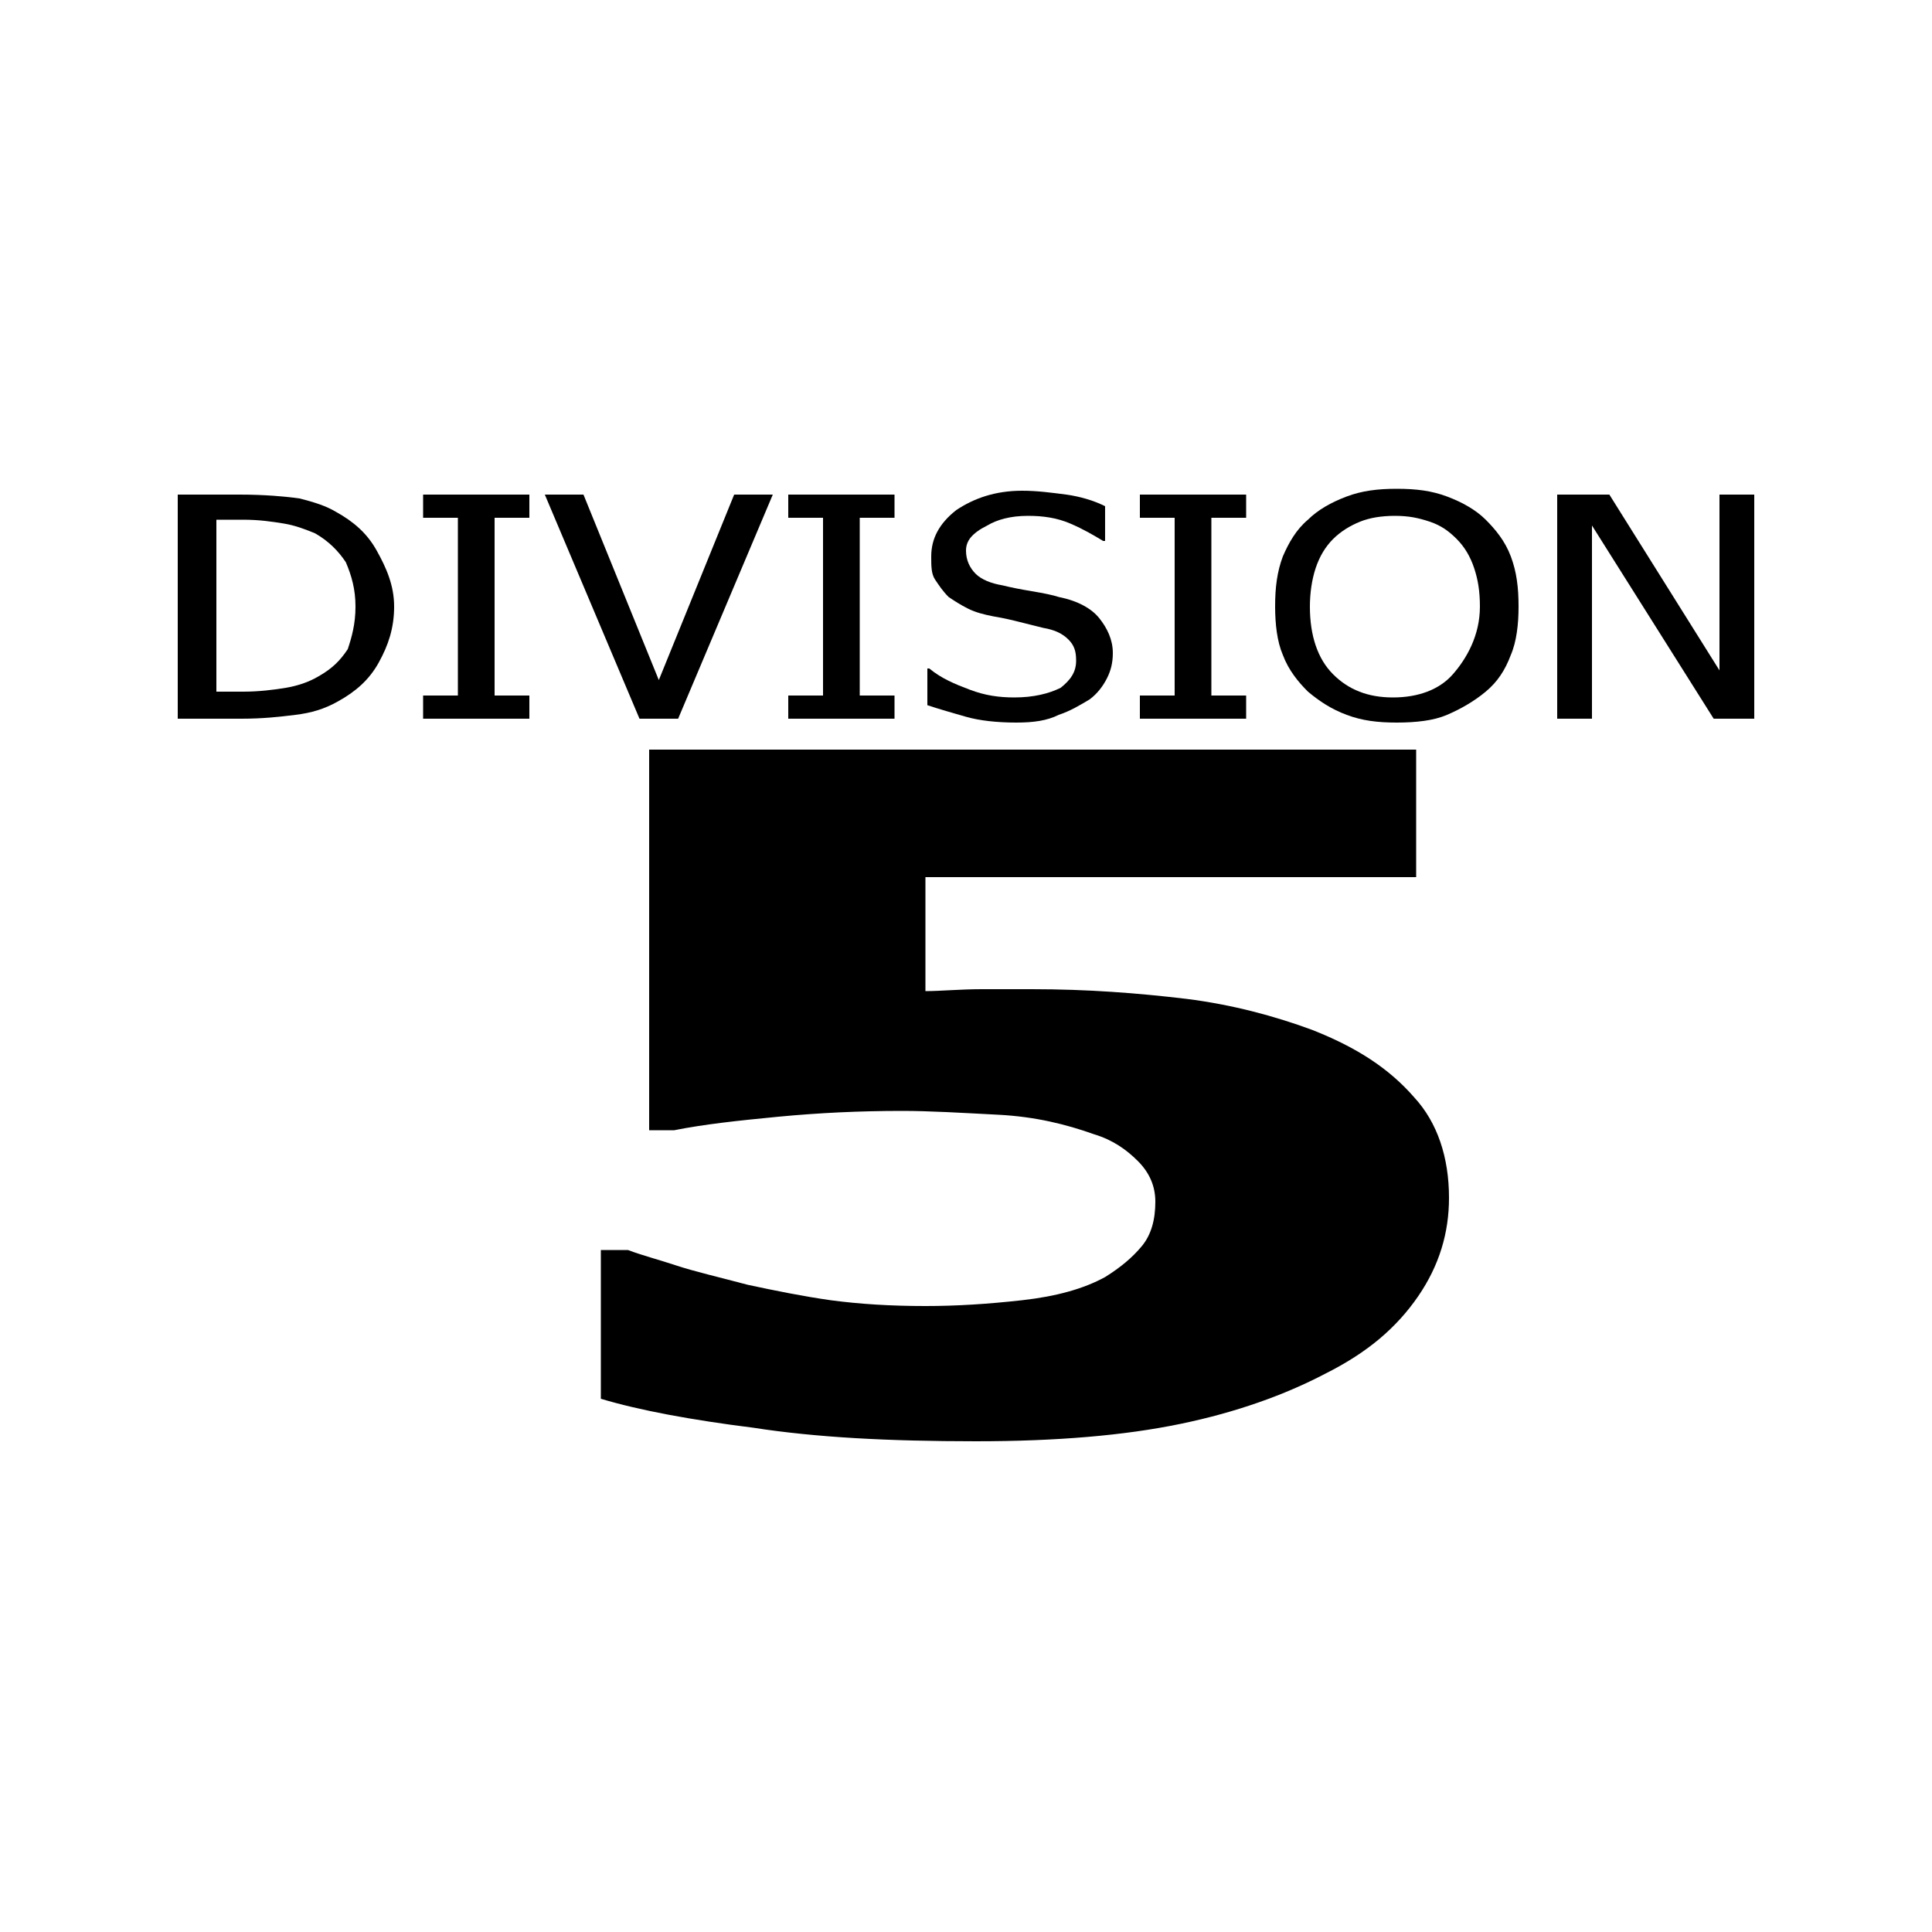 <?xml version="1.0" encoding="iso-8859-1"?>
<!-- Generator: Adobe Illustrator 25.4.1, SVG Export Plug-In . SVG Version: 6.00 Build 0)  -->
<svg version="1.1" id="Layer_1" xmlns="http://www.w3.org/2000/svg" xmlns:xlink="http://www.w3.org/1999/xlink" x="0px" y="0px"
	 viewBox="0 0 100 100" style="enable-background:new 0 0 100 100;" xml:space="preserve">
<path d="M20.4,31.4c0,0.275-0.019,0.538-0.055,0.791c-0.036,0.253-0.089,0.497-0.157,0.734c-0.069,0.237-0.153,0.469-0.252,0.697
	c-0.099,0.228-0.211,0.453-0.336,0.678s-0.262,0.431-0.413,0.622c-0.15,0.191-0.312,0.366-0.487,0.528s-0.362,0.312-0.562,0.453
	S17.725,36.175,17.5,36.3c-0.175,0.1-0.35,0.188-0.527,0.264c-0.177,0.077-0.354,0.142-0.535,0.199s-0.365,0.103-0.555,0.142
	C15.694,36.944,15.5,36.975,15.3,37s-0.406,0.05-0.62,0.073c-0.214,0.024-0.436,0.046-0.668,0.065
	c-0.231,0.019-0.471,0.034-0.723,0.045C13.038,37.194,12.775,37.2,12.5,37.2h-0.825H10.85h-0.825H9.2v-2.9v-2.9v-2.9v-2.9H10h0.8
	h0.8h0.8c0.325,0,0.637,0.006,0.934,0.017c0.297,0.011,0.578,0.026,0.841,0.045c0.262,0.019,0.506,0.041,0.728,0.064
	c0.222,0.023,0.422,0.048,0.597,0.073c0.2,0.05,0.387,0.1,0.564,0.152c0.177,0.052,0.342,0.104,0.498,0.16
	c0.156,0.056,0.303,0.116,0.442,0.18s0.27,0.133,0.395,0.208c0.225,0.125,0.438,0.256,0.638,0.397
	c0.2,0.141,0.387,0.291,0.562,0.453s0.337,0.337,0.487,0.528c0.15,0.191,0.288,0.397,0.413,0.622s0.244,0.45,0.352,0.678
	c0.108,0.228,0.205,0.459,0.286,0.697c0.081,0.237,0.147,0.481,0.193,0.734C20.375,30.862,20.4,31.125,20.4,31.4z M18.4,31.4
	c0-0.225-0.012-0.438-0.036-0.641s-0.058-0.397-0.102-0.584s-0.097-0.369-0.158-0.547c-0.061-0.178-0.129-0.353-0.204-0.528
	c-0.1-0.15-0.206-0.294-0.32-0.431s-0.236-0.269-0.368-0.394c-0.131-0.125-0.271-0.244-0.423-0.356
	C16.638,27.806,16.475,27.7,16.3,27.6c-0.125-0.05-0.25-0.1-0.377-0.149s-0.255-0.096-0.385-0.139s-0.266-0.084-0.405-0.12
	c-0.139-0.036-0.283-0.067-0.433-0.092s-0.306-0.05-0.469-0.073c-0.163-0.024-0.331-0.046-0.506-0.065s-0.356-0.035-0.544-0.045
	S12.8,26.9,12.6,26.9h-0.35H11.9h-0.35H11.2v2.225v2.225v2.225V35.8h0.35h0.35h0.35h0.35c0.2,0,0.4-0.006,0.597-0.017
	c0.197-0.011,0.391-0.026,0.578-0.045c0.187-0.019,0.369-0.041,0.541-0.064S14.65,35.625,14.8,35.6s0.3-0.056,0.448-0.094
	c0.148-0.037,0.295-0.081,0.439-0.131c0.144-0.05,0.285-0.106,0.42-0.169s0.267-0.131,0.392-0.206c0.175-0.1,0.331-0.2,0.473-0.303
	c0.142-0.103,0.271-0.209,0.39-0.322c0.119-0.112,0.228-0.231,0.333-0.359C17.8,33.888,17.9,33.75,18,33.6
	c0.05-0.15,0.1-0.306,0.147-0.47c0.047-0.164,0.091-0.336,0.128-0.517c0.038-0.181,0.069-0.372,0.091-0.574
	C18.388,31.837,18.4,31.625,18.4,31.4z"/>
<path d="M27.4,37.2h-1.375H24.65h-1.375H21.9v-0.3v-0.3v-0.3V36h0.45h0.45h0.45h0.45v-2.3v-2.3v-2.3v-2.3h-0.45H22.8h-0.45H21.9
	v-0.3v-0.3v-0.3v-0.3h1.375h1.375h1.375H27.4v0.3v0.3v0.3v0.3h-0.45H26.5h-0.45H25.6v2.3v2.3v2.3V36h0.45h0.45h0.45h0.45v0.3v0.3
	v0.3V37.2z"/>
<path d="M40,25.6l-1.225,2.9l-1.225,2.9l-1.225,2.9L35.1,37.2h-0.5h-0.5h-0.5h-0.5l-1.225-2.9l-1.225-2.9l-1.225-2.9L28.2,25.6h0.5
	h0.5h0.5h0.5l0.975,2.4l0.975,2.4l0.975,2.4l0.975,2.4l0.975-2.4l0.975-2.4l0.975-2.4L38,25.6h0.5H39h0.5H40z"/>
<path d="M46.3,37.2h-1.375H43.55h-1.375H40.8v-0.3v-0.3v-0.3V36h0.45h0.45h0.45h0.45v-2.3v-2.3v-2.3v-2.3h-0.45H41.7h-0.45H40.8
	v-0.3v-0.3v-0.3v-0.3h1.375h1.375h1.375H46.3v0.3v0.3v0.3v0.3h-0.45H45.4h-0.45H44.5v2.3v2.3v2.3V36h0.45h0.45h0.45h0.45v0.3v0.3
	v0.3V37.2z"/>
<path d="M52.6,37.4c-0.25,0-0.494-0.006-0.73-0.019s-0.464-0.031-0.682-0.056s-0.428-0.056-0.627-0.094
	C50.363,37.194,50.175,37.15,50,37.1s-0.35-0.1-0.523-0.15s-0.346-0.1-0.514-0.15c-0.168-0.05-0.334-0.1-0.495-0.15
	C48.306,36.6,48.15,36.55,48,36.5v-0.475V35.55v-0.475V34.6h0.025h0.025h0.025H48.1c0.15,0.125,0.306,0.237,0.469,0.341
	c0.162,0.103,0.331,0.197,0.506,0.284s0.356,0.169,0.544,0.247S50,35.625,50.2,35.7s0.394,0.138,0.584,0.189
	c0.191,0.052,0.378,0.092,0.566,0.123s0.375,0.053,0.566,0.067S52.3,36.1,52.5,36.1c0.25,0,0.487-0.013,0.713-0.036
	c0.225-0.024,0.438-0.058,0.637-0.102c0.2-0.044,0.388-0.097,0.562-0.158S54.75,35.674,54.9,35.6c0.125-0.1,0.237-0.2,0.336-0.303
	c0.098-0.103,0.183-0.209,0.251-0.322c0.069-0.112,0.122-0.231,0.158-0.359C55.681,34.487,55.7,34.35,55.7,34.2
	c0-0.125-0.006-0.237-0.02-0.341c-0.014-0.103-0.036-0.197-0.068-0.284s-0.072-0.169-0.123-0.247S55.375,33.175,55.3,33.1
	s-0.156-0.144-0.245-0.206s-0.186-0.119-0.292-0.169c-0.106-0.05-0.222-0.094-0.349-0.131S54.15,32.525,54,32.5
	c-0.1-0.025-0.2-0.05-0.3-0.075c-0.1-0.025-0.2-0.05-0.3-0.075s-0.2-0.05-0.3-0.075c-0.1-0.025-0.2-0.05-0.3-0.075
	s-0.2-0.05-0.303-0.075s-0.209-0.05-0.322-0.075c-0.113-0.025-0.231-0.05-0.359-0.075c-0.128-0.025-0.266-0.05-0.416-0.075
	c-0.125-0.025-0.244-0.05-0.358-0.077c-0.114-0.027-0.224-0.055-0.33-0.086s-0.209-0.066-0.311-0.105
	C50.3,31.594,50.2,31.55,50.1,31.5s-0.194-0.1-0.283-0.15c-0.089-0.05-0.174-0.1-0.255-0.15c-0.081-0.05-0.159-0.1-0.236-0.15
	C49.25,31,49.175,30.95,49.1,30.9c-0.075-0.075-0.144-0.15-0.208-0.225c-0.064-0.075-0.124-0.15-0.18-0.225
	c-0.056-0.075-0.109-0.15-0.16-0.225C48.5,30.15,48.45,30.075,48.4,30s-0.088-0.156-0.116-0.244
	c-0.028-0.087-0.047-0.181-0.059-0.281s-0.019-0.206-0.022-0.319C48.2,29.044,48.2,28.925,48.2,28.8
	c0-0.225,0.025-0.444,0.076-0.656c0.051-0.212,0.129-0.419,0.236-0.619c0.106-0.2,0.241-0.394,0.405-0.581
	c0.164-0.188,0.357-0.369,0.582-0.544c0.225-0.15,0.463-0.288,0.714-0.409c0.252-0.122,0.517-0.228,0.799-0.316
	c0.282-0.087,0.578-0.156,0.893-0.203S52.55,25.4,52.9,25.4c0.2,0,0.394,0.006,0.584,0.017c0.191,0.011,0.378,0.026,0.566,0.045
	s0.375,0.041,0.566,0.064S55,25.575,55.2,25.6c0.175,0.025,0.35,0.056,0.523,0.094s0.346,0.081,0.514,0.131
	c0.169,0.05,0.334,0.106,0.495,0.169c0.161,0.062,0.317,0.131,0.467,0.206v0.45v0.45v0.45V28h-0.025H57.15h-0.025H57.1
	c-0.125-0.075-0.25-0.15-0.378-0.225c-0.128-0.075-0.259-0.15-0.397-0.225s-0.281-0.15-0.434-0.225
	c-0.153-0.075-0.316-0.15-0.491-0.225s-0.35-0.138-0.527-0.189c-0.176-0.052-0.354-0.092-0.535-0.123
	c-0.181-0.031-0.366-0.053-0.555-0.068C53.594,26.706,53.4,26.7,53.2,26.7c-0.225,0-0.438,0.013-0.638,0.036
	c-0.2,0.024-0.387,0.058-0.562,0.102c-0.175,0.043-0.338,0.097-0.487,0.157c-0.15,0.061-0.288,0.13-0.413,0.205
	c-0.2,0.1-0.369,0.2-0.509,0.302s-0.253,0.205-0.341,0.31s-0.15,0.215-0.191,0.33C50.019,28.256,50,28.375,50,28.5
	s0.013,0.244,0.036,0.356c0.024,0.112,0.058,0.219,0.102,0.319c0.044,0.1,0.097,0.194,0.157,0.281s0.13,0.169,0.205,0.244
	c0.075,0.075,0.162,0.144,0.261,0.206c0.098,0.062,0.208,0.119,0.327,0.169c0.118,0.05,0.247,0.094,0.382,0.131
	c0.136,0.037,0.28,0.069,0.43,0.094c0.1,0.025,0.206,0.05,0.319,0.075c0.113,0.025,0.231,0.05,0.356,0.075s0.256,0.05,0.394,0.075
	c0.138,0.025,0.281,0.05,0.431,0.075s0.294,0.05,0.43,0.075c0.136,0.025,0.264,0.05,0.382,0.075s0.228,0.05,0.327,0.075
	c0.099,0.025,0.186,0.05,0.261,0.075c0.25,0.05,0.481,0.112,0.694,0.186c0.213,0.073,0.406,0.158,0.581,0.252
	c0.175,0.094,0.331,0.197,0.469,0.307C56.681,31.756,56.8,31.875,56.9,32s0.194,0.256,0.278,0.394
	c0.084,0.138,0.159,0.281,0.222,0.431s0.112,0.306,0.147,0.469c0.034,0.162,0.053,0.331,0.053,0.506
	c0,0.125-0.006,0.244-0.019,0.358c-0.013,0.114-0.031,0.224-0.056,0.33c-0.025,0.106-0.056,0.209-0.094,0.311
	C57.394,34.9,57.35,35,57.3,35.1s-0.106,0.2-0.169,0.299c-0.062,0.099-0.131,0.196-0.206,0.29s-0.156,0.184-0.244,0.27
	C56.594,36.044,56.5,36.125,56.4,36.2c-0.125,0.075-0.25,0.15-0.377,0.223c-0.127,0.074-0.255,0.146-0.386,0.215
	c-0.131,0.069-0.265,0.134-0.404,0.195S54.95,36.95,54.8,37c-0.15,0.075-0.306,0.138-0.47,0.189
	c-0.164,0.052-0.336,0.092-0.518,0.124c-0.181,0.031-0.372,0.053-0.573,0.067C53.037,37.394,52.825,37.4,52.6,37.4z"/>
<path d="M64.5,37.2h-1.375H61.75h-1.375H59v-0.3v-0.3v-0.3V36h0.45h0.45h0.45h0.45v-2.3v-2.3v-2.3v-2.3h-0.45H59.9h-0.45H59v-0.3
	v-0.3v-0.3v-0.3h1.375h1.375h1.375H64.5v0.3v0.3v0.3v0.3h-0.45H63.6h-0.45H62.7v2.3v2.3v2.3V36h0.45h0.45h0.45h0.45v0.3v0.3v0.3
	V37.2z"/>
<path d="M76.9,26.9c0.125,0.125,0.25,0.256,0.372,0.395c0.122,0.139,0.241,0.286,0.353,0.442c0.113,0.156,0.219,0.322,0.316,0.499
	c0.097,0.177,0.184,0.364,0.259,0.564s0.137,0.4,0.189,0.603s0.092,0.409,0.123,0.622c0.032,0.212,0.054,0.431,0.068,0.659
	c0.014,0.228,0.02,0.466,0.02,0.716c0,0.225-0.006,0.45-0.02,0.672c-0.014,0.222-0.036,0.441-0.068,0.653
	c-0.031,0.213-0.072,0.419-0.123,0.616c-0.052,0.197-0.114,0.384-0.189,0.559c-0.075,0.2-0.156,0.388-0.245,0.564
	c-0.089,0.177-0.186,0.342-0.292,0.498c-0.106,0.156-0.222,0.304-0.349,0.443c-0.127,0.139-0.264,0.27-0.414,0.395
	s-0.306,0.244-0.467,0.356c-0.161,0.112-0.327,0.219-0.496,0.319s-0.341,0.194-0.514,0.281S75.075,36.925,74.9,37
	s-0.362,0.138-0.561,0.189c-0.199,0.052-0.408,0.092-0.627,0.123s-0.447,0.053-0.683,0.067C72.794,37.394,72.55,37.4,72.3,37.4
	s-0.488-0.006-0.716-0.02c-0.228-0.014-0.447-0.036-0.659-0.067s-0.419-0.072-0.622-0.124S69.9,37.075,69.7,37
	s-0.387-0.156-0.566-0.244c-0.178-0.088-0.347-0.181-0.509-0.281s-0.319-0.206-0.472-0.319C68,36.044,67.85,35.925,67.7,35.8
	c-0.125-0.125-0.25-0.256-0.372-0.395c-0.122-0.139-0.241-0.286-0.353-0.443c-0.112-0.156-0.219-0.321-0.316-0.498
	C66.562,34.287,66.475,34.1,66.4,33.9c-0.075-0.175-0.138-0.362-0.189-0.559c-0.051-0.197-0.092-0.403-0.123-0.616
	s-0.053-0.431-0.067-0.653C66.007,31.85,66,31.625,66,31.4c0-0.25,0.006-0.488,0.02-0.716c0.014-0.228,0.036-0.447,0.068-0.659
	s0.072-0.419,0.123-0.622S66.325,29,66.4,28.8c0.075-0.175,0.156-0.35,0.245-0.522c0.089-0.172,0.186-0.341,0.292-0.503
	c0.106-0.163,0.222-0.319,0.349-0.466c0.127-0.147,0.264-0.284,0.414-0.409c0.125-0.125,0.262-0.244,0.411-0.356
	c0.148-0.112,0.308-0.219,0.476-0.319c0.169-0.1,0.347-0.194,0.533-0.281s0.38-0.169,0.58-0.244s0.4-0.138,0.603-0.189
	c0.203-0.052,0.409-0.092,0.622-0.123c0.213-0.031,0.431-0.054,0.659-0.068c0.228-0.014,0.466-0.02,0.716-0.02
	s0.488,0.006,0.716,0.02c0.228,0.014,0.447,0.036,0.659,0.067s0.419,0.072,0.622,0.124S74.7,25.625,74.9,25.7
	s0.394,0.156,0.58,0.244c0.186,0.087,0.364,0.181,0.532,0.281c0.169,0.1,0.328,0.206,0.477,0.319
	C76.637,26.656,76.775,26.775,76.9,26.9z M76.6,31.4c0-0.2-0.006-0.387-0.019-0.566c-0.012-0.178-0.031-0.347-0.056-0.509
	s-0.056-0.319-0.094-0.472C76.394,29.7,76.35,29.55,76.3,29.4s-0.106-0.294-0.169-0.431C76.069,28.831,76,28.7,75.925,28.575
	s-0.156-0.244-0.244-0.356S75.5,28,75.4,27.9s-0.2-0.194-0.303-0.281s-0.209-0.169-0.322-0.244s-0.231-0.144-0.359-0.206
	C74.288,27.106,74.15,27.05,74,27s-0.294-0.094-0.436-0.131s-0.283-0.069-0.426-0.094c-0.144-0.025-0.291-0.044-0.446-0.056
	C72.537,26.706,72.375,26.7,72.2,26.7s-0.344,0.006-0.506,0.019c-0.162,0.013-0.319,0.031-0.469,0.056
	c-0.15,0.025-0.294,0.056-0.431,0.094C70.656,26.906,70.525,26.95,70.4,27s-0.25,0.106-0.373,0.169
	c-0.124,0.062-0.245,0.131-0.365,0.206c-0.118,0.075-0.234,0.156-0.345,0.244C69.206,27.706,69.1,27.8,69,27.9
	s-0.194,0.206-0.281,0.319c-0.088,0.113-0.169,0.231-0.244,0.356s-0.144,0.256-0.206,0.394S68.15,29.25,68.1,29.4
	s-0.094,0.306-0.131,0.467c-0.038,0.161-0.069,0.326-0.094,0.495s-0.044,0.34-0.056,0.514C67.806,31.05,67.8,31.225,67.8,31.4
	c0,0.375,0.025,0.731,0.075,1.067c0.05,0.336,0.125,0.651,0.225,0.945c0.1,0.294,0.225,0.566,0.375,0.815
	C68.625,34.475,68.8,34.7,69,34.9s0.412,0.375,0.639,0.525c0.227,0.15,0.467,0.275,0.724,0.375c0.256,0.1,0.528,0.175,0.817,0.225
	c0.289,0.05,0.595,0.075,0.92,0.075s0.637-0.025,0.934-0.075c0.297-0.05,0.579-0.125,0.841-0.225s0.506-0.225,0.728-0.375
	c0.222-0.15,0.422-0.325,0.597-0.525s0.35-0.425,0.514-0.673s0.317-0.52,0.449-0.814c0.131-0.294,0.24-0.61,0.317-0.946
	C76.556,32.131,76.6,31.775,76.6,31.4z"/>
<path d="M90.8,37.2h-0.525H89.75h-0.525H88.7l-1.575-2.5l-1.575-2.5l-1.575-2.5L82.4,27.2v2.5v2.5v2.5v2.5h-0.45H81.5h-0.45H80.6
	v-2.9v-2.9v-2.9v-2.9h0.675h0.675h0.675H83.3l1.425,2.275l1.425,2.275l1.425,2.275L89,34.7v-2.275V30.15v-2.275V25.6h0.45h0.45h0.45
	h0.45c0,0,0,0.725,0,1.812s0,2.538,0,3.988c0,1.45,0,2.9,0,3.987C90.8,36.475,90.8,37.2,90.8,37.2z"/>
<path d="M75,62c0,0.45-0.031,0.894-0.095,1.331c-0.064,0.438-0.161,0.869-0.292,1.294c-0.132,0.425-0.297,0.844-0.499,1.256
	C73.912,66.294,73.675,66.7,73.4,67.1s-0.575,0.781-0.905,1.145c-0.33,0.364-0.689,0.711-1.082,1.043
	c-0.394,0.331-0.822,0.646-1.29,0.948c-0.467,0.301-0.974,0.589-1.523,0.864c-0.525,0.275-1.075,0.537-1.65,0.786
	c-0.575,0.248-1.175,0.483-1.8,0.701s-1.275,0.422-1.95,0.608s-1.375,0.355-2.1,0.505s-1.487,0.281-2.289,0.394
	c-0.801,0.112-1.642,0.206-2.523,0.281c-0.881,0.075-1.803,0.131-2.768,0.169c-0.964,0.038-1.97,0.056-3.02,0.056
	c-1.125,0-2.206-0.013-3.245-0.039c-1.039-0.026-2.036-0.067-2.992-0.123c-0.957-0.056-1.872-0.129-2.749-0.218
	C40.637,74.131,39.8,74.025,39,73.9c-0.8-0.1-1.569-0.206-2.303-0.319s-1.434-0.231-2.097-0.356s-1.287-0.256-1.872-0.394
	C32.144,72.694,31.6,72.55,31.1,72.4v-1.925V68.55v-1.925V64.7h0.35h0.35h0.35h0.35c0.2,0.075,0.4,0.144,0.602,0.209
	c0.201,0.066,0.404,0.128,0.611,0.191c0.207,0.062,0.416,0.125,0.63,0.191c0.214,0.066,0.433,0.134,0.658,0.209
	s0.475,0.15,0.747,0.227c0.272,0.077,0.566,0.155,0.878,0.236s0.644,0.166,0.991,0.255c0.347,0.089,0.709,0.182,1.084,0.282
	c0.35,0.075,0.706,0.15,1.066,0.224s0.722,0.146,1.084,0.215c0.362,0.068,0.725,0.134,1.084,0.195S42.65,67.25,43,67.3
	c0.375,0.05,0.756,0.094,1.145,0.131s0.786,0.069,1.193,0.094s0.822,0.044,1.248,0.056C47.013,67.594,47.45,67.6,47.9,67.6
	c0.4,0,0.8-0.006,1.203-0.019c0.403-0.012,0.809-0.031,1.222-0.056s0.831-0.056,1.259-0.094c0.428-0.037,0.866-0.081,1.316-0.131
	s0.875-0.113,1.277-0.188s0.779-0.162,1.135-0.262c0.357-0.1,0.691-0.212,1.005-0.337S56.925,66.25,57.2,66.1
	c0.2-0.125,0.388-0.25,0.564-0.377c0.177-0.126,0.342-0.254,0.498-0.385c0.157-0.132,0.303-0.266,0.443-0.405
	c0.139-0.139,0.27-0.283,0.395-0.433s0.231-0.312,0.32-0.486c0.089-0.173,0.161-0.358,0.218-0.551
	c0.056-0.194,0.097-0.397,0.123-0.608S59.8,62.425,59.8,62.2c0-0.2-0.019-0.394-0.056-0.581c-0.037-0.188-0.094-0.369-0.169-0.544
	s-0.169-0.344-0.281-0.506C59.181,60.406,59.05,60.25,58.9,60.1s-0.306-0.294-0.472-0.43c-0.166-0.136-0.341-0.264-0.528-0.382
	s-0.388-0.228-0.603-0.327c-0.216-0.099-0.447-0.186-0.697-0.261c-0.35-0.125-0.713-0.244-1.089-0.353s-0.767-0.209-1.174-0.297
	s-0.828-0.163-1.268-0.222c-0.439-0.059-0.895-0.103-1.37-0.128s-0.938-0.05-1.386-0.073c-0.449-0.024-0.883-0.046-1.302-0.065
	c-0.418-0.018-0.821-0.034-1.207-0.045S47.05,57.5,46.7,57.5c-0.55,0-1.094,0.006-1.633,0.019c-0.539,0.013-1.073,0.031-1.604,0.056
	s-1.059,0.056-1.586,0.094C41.35,57.706,40.825,57.75,40.3,57.8s-1.031,0.1-1.519,0.152c-0.488,0.051-0.956,0.104-1.406,0.16
	s-0.881,0.116-1.294,0.18c-0.413,0.064-0.806,0.133-1.181,0.208h-0.325H34.25h-0.325H33.6v-4.925V48.65v-4.925V38.8h9.925h9.925
	h9.925H73.3v1.65v1.65v1.65v1.65h-6.35H60.6h-6.35H47.9v1.475v1.475v1.475V51.3c0.2,0,0.412-0.006,0.636-0.016
	c0.223-0.009,0.458-0.022,0.702-0.034c0.243-0.013,0.497-0.025,0.757-0.034c0.261-0.009,0.53-0.016,0.805-0.016s0.537,0,0.786,0
	s0.483,0,0.701,0s0.422,0,0.607,0s0.355,0,0.505,0c0.725,0,1.431,0.013,2.122,0.036s1.366,0.058,2.028,0.102
	s1.312,0.097,1.953,0.158s1.272,0.129,1.897,0.204c0.6,0.075,1.188,0.169,1.761,0.278c0.573,0.109,1.133,0.234,1.677,0.372
	c0.544,0.138,1.072,0.288,1.583,0.447s1.004,0.328,1.479,0.503c0.575,0.225,1.113,0.463,1.616,0.716
	c0.503,0.253,0.972,0.522,1.409,0.809s0.844,0.594,1.222,0.922c0.378,0.328,0.729,0.678,1.054,1.053
	c0.3,0.325,0.562,0.681,0.787,1.066c0.225,0.384,0.412,0.797,0.562,1.234s0.263,0.9,0.338,1.384C74.963,60.969,75,61.475,75,62z"/>
</svg>
